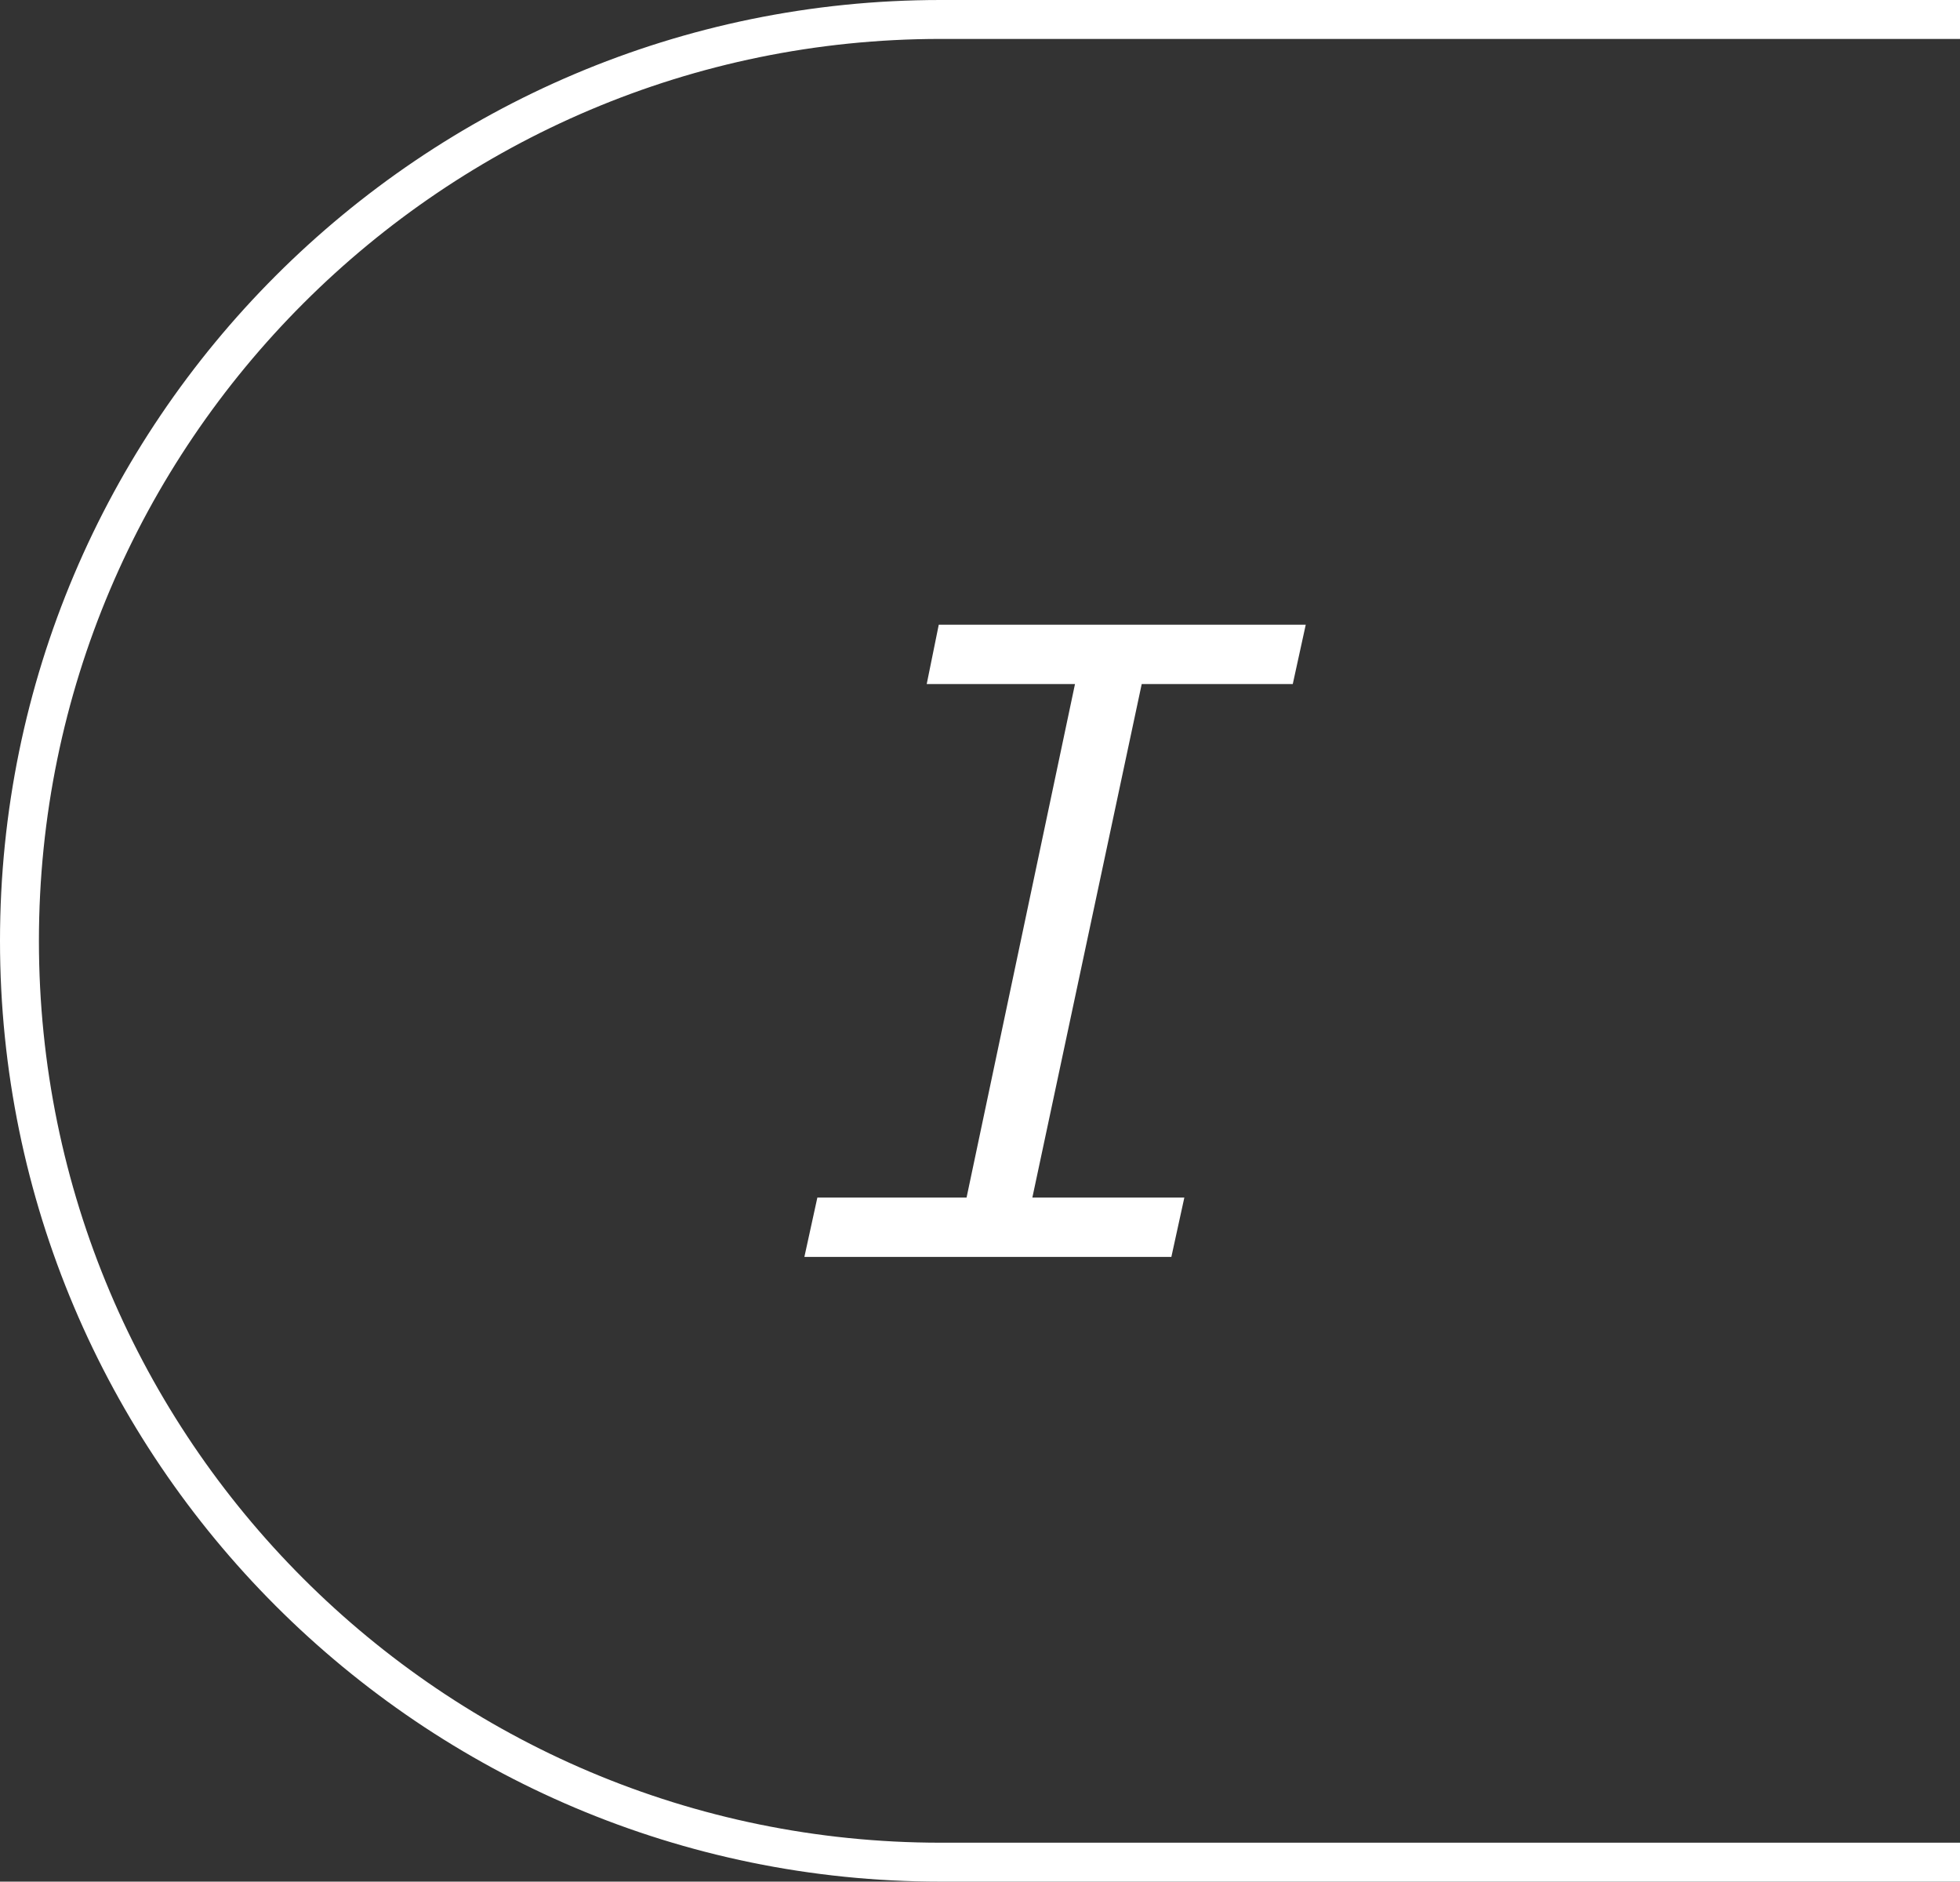 <?xml version="1.0" encoding="utf-8"?>
<!-- Generator: Adobe Illustrator 25.4.1, SVG Export Plug-In . SVG Version: 6.00 Build 0)  -->
<svg version="1.1" id="Calque_1" xmlns="http://www.w3.org/2000/svg" xmlns:xlink="http://www.w3.org/1999/xlink" x="0px" y="0px"
	 viewBox="0 0 211.5 203" style="enable-background:new 0 0 211.5 203;" xml:space="preserve">
<rect x="0" y="0" width="211.5" height="203" fill="#333333" stroke="none"/>
<style type="text/css">
	.st0{fill:#FFFFFF;}
</style>
<path class="st0" d="M211.5,198.8h-110c-53.7,0-97.3-43.6-97.3-97.3S47.9,4.2,101.5,4.2h110V0h-110C45.5,0,0,45.5,0,101.5
	S45.5,203,101.5,203h110V198.8z"/>
<polygon class="st0" points="126.4,135.6 127.8,129.2 111.4,129.2 123.2,73.8 139.5,73.8 140.9,67.4 101.3,67.4 100,73.8 116,73.8 
	104.3,129.2 88.2,129.2 86.8,135.6 "/>
</svg>
